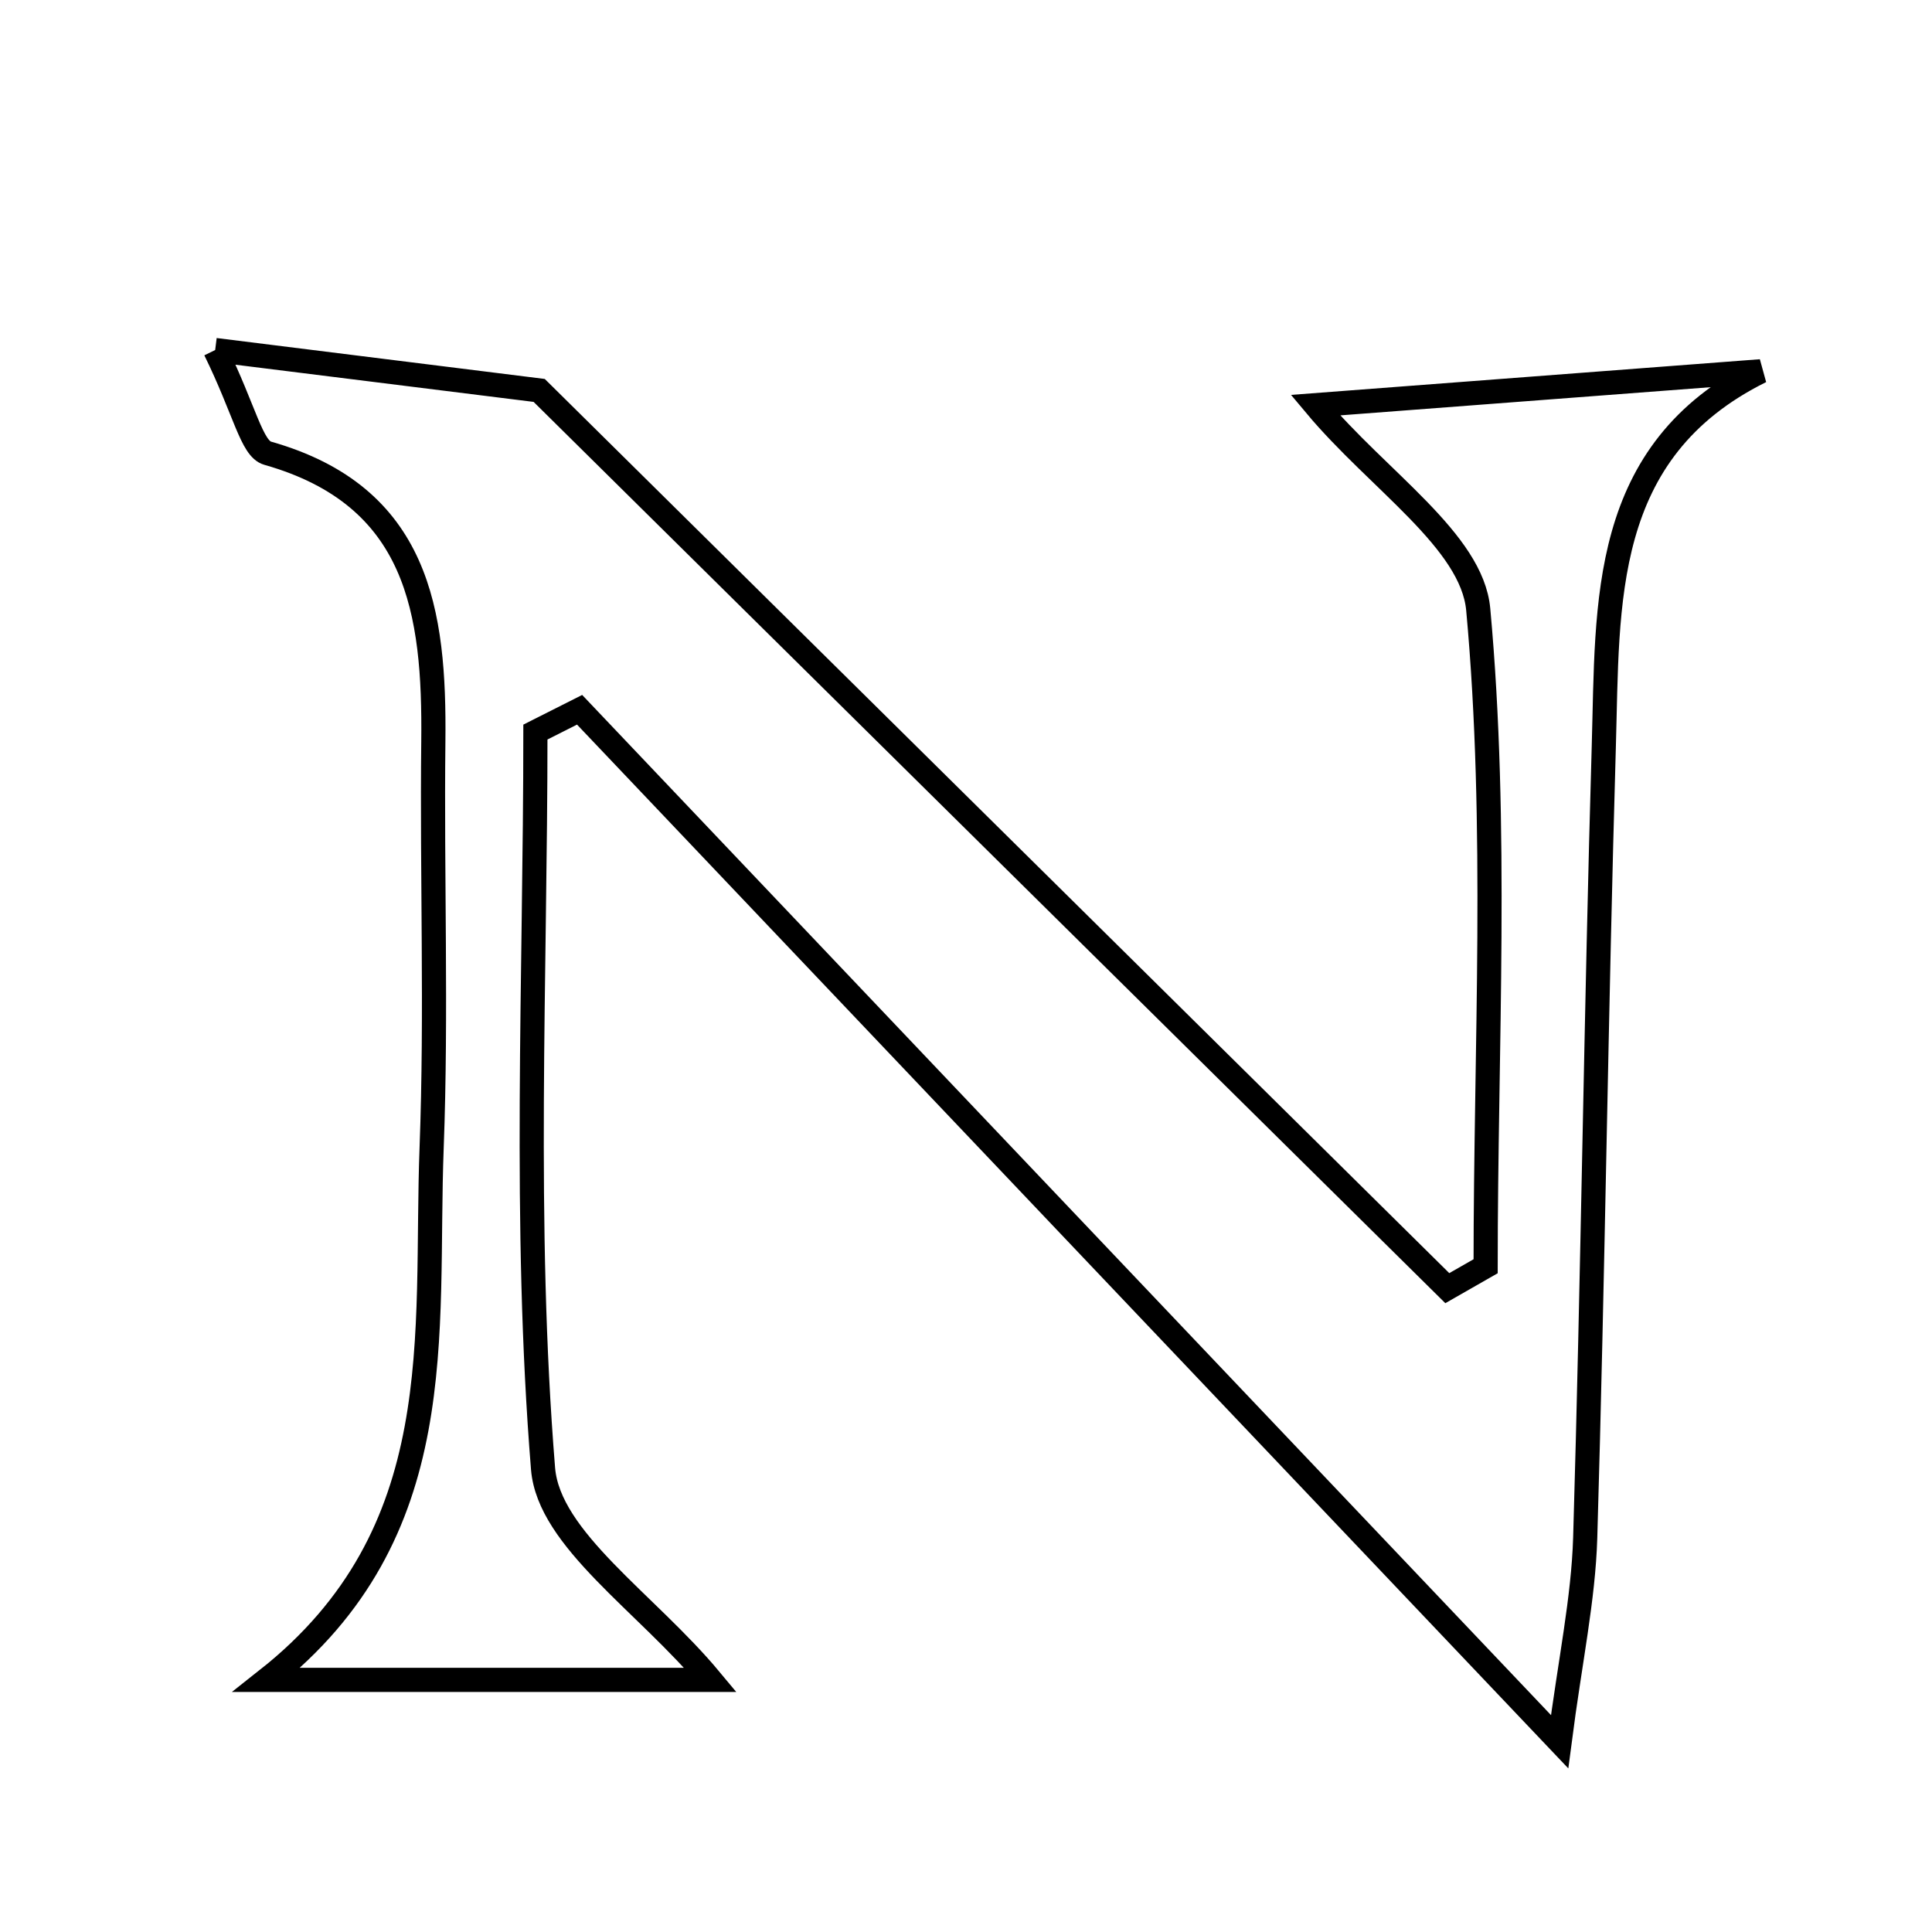 <svg xmlns="http://www.w3.org/2000/svg" viewBox="0.0 0.0 24.0 24.0" height="200px" width="200px"><path fill="none" stroke="black" stroke-width=".3" stroke-opacity="1.0"  filling="0" d="M2.673 4.348 C4.412 4.564 5.765 4.733 6.698 4.85 C10.637 8.744 14.308 12.373 17.979 16.002 C18.137 15.912 18.297 15.821 18.455 15.73 C18.455 13.007 18.611 10.27 18.363 7.57 C18.285 6.72 17.123 5.969 16.34 5.033 C18.175 4.893 20.024 4.753 21.873 4.612 C19.869 5.606 19.975 7.486 19.923 9.271 C19.827 12.548 19.789 15.827 19.692 19.104 C19.669 19.864 19.506 20.62 19.374 21.636 C15.106 17.142 11.153 12.98 7.2 8.817 C7.018 8.909 6.834 9.002 6.651 9.094 C6.651 12.146 6.5 15.212 6.746 18.245 C6.818 19.124 8.029 19.91 8.826 20.868 C7.072 20.868 5.367 20.868 3.313 20.868 C5.632 19.039 5.274 16.58 5.362 14.254 C5.425 12.574 5.364 10.89 5.383 9.207 C5.4 7.604 5.202 6.163 3.325 5.63 C3.125 5.574 3.043 5.102 2.673 4.348"></path></svg>